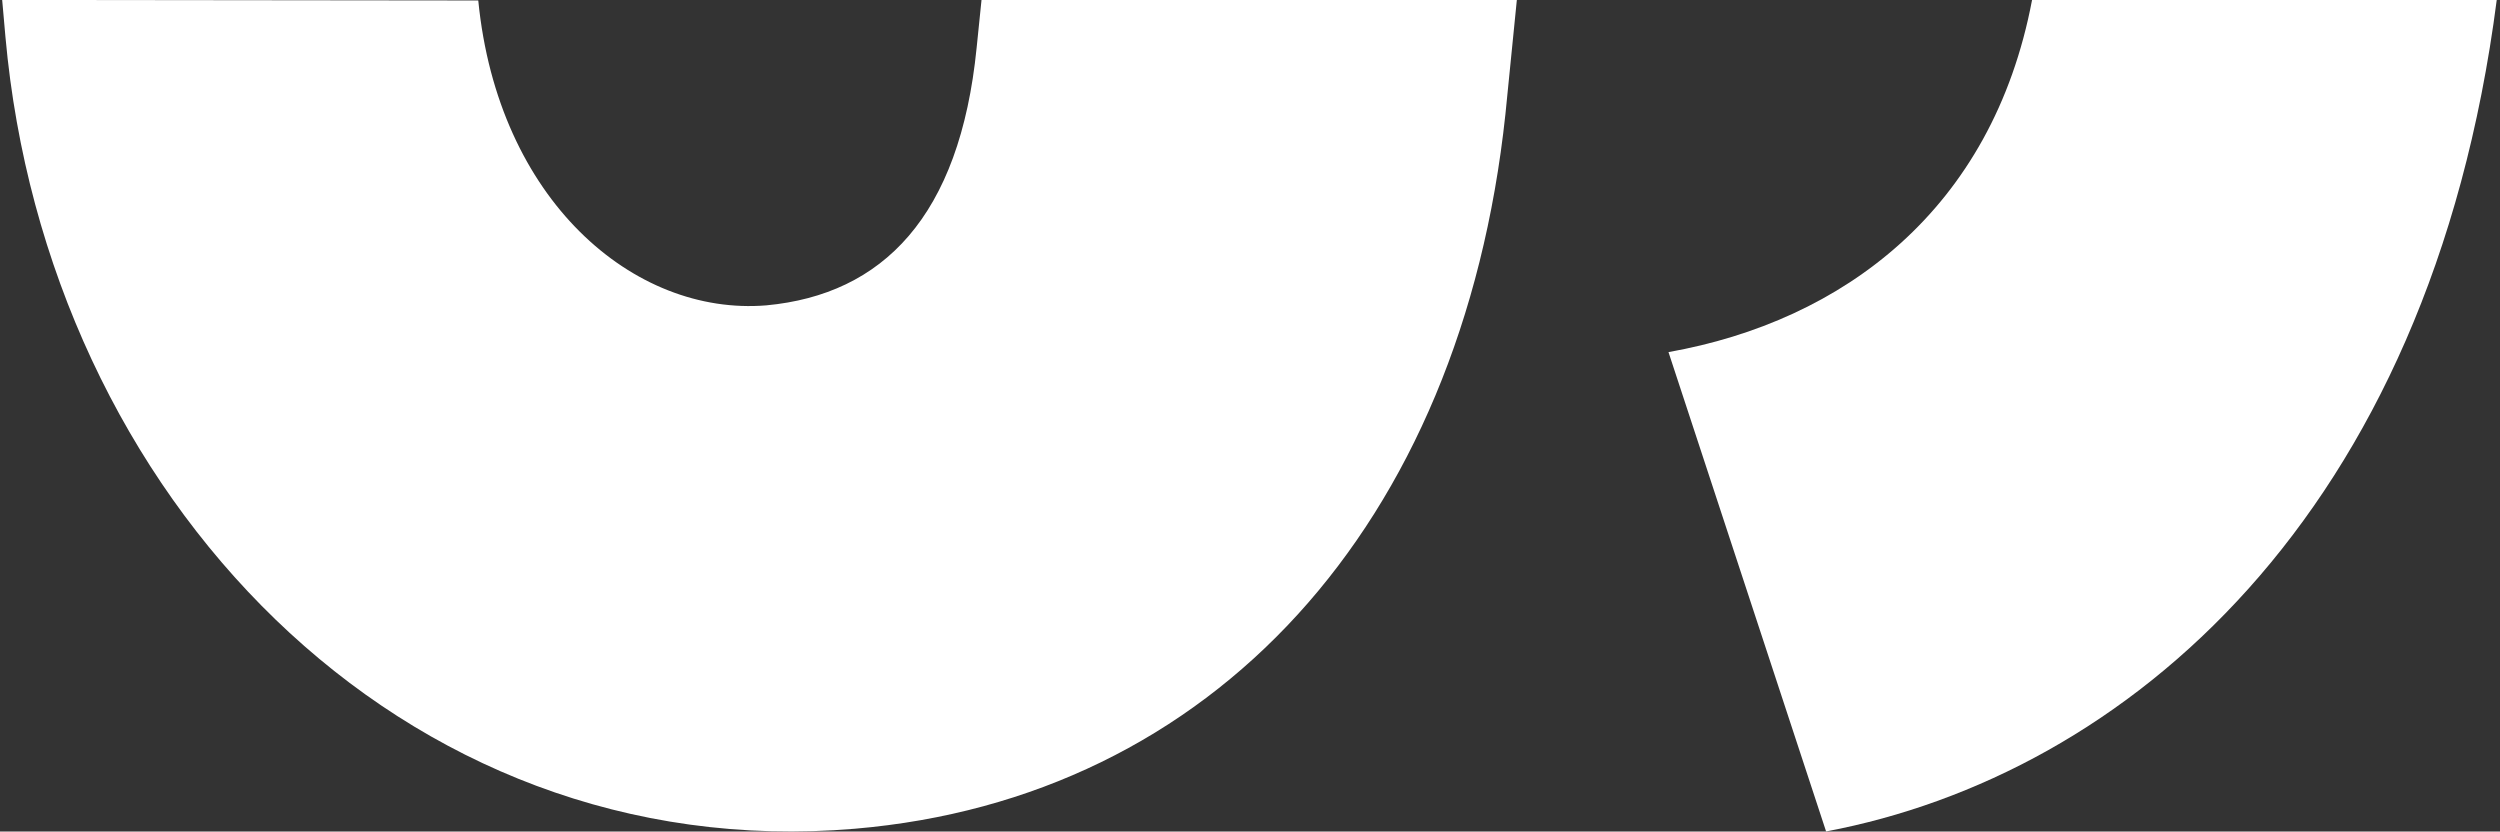 <?xml version="1.0" encoding="utf-8"?>
<!-- Generator: Adobe Illustrator 24.1.2, SVG Export Plug-In . SVG Version: 6.00 Build 0)  -->
<svg version="1.1" id="Layer_1" xmlns="http://www.w3.org/2000/svg" xmlns:xlink="http://www.w3.org/1999/xlink" x="0px" y="0px"
	 viewBox="0 0 460 153" style="enable-background:new 0 0 460 153;" xml:space="preserve">
<rect x="0" y="0" width="460" height="153" fill="#333333" stroke="none"/>
<style type="text/css">
	.st0{fill:#FFFFFF;}
</style>
<desc>Created with Sketch.</desc>
<g id="Mockup_moodle-design">
	<g id="Dashboard-_x2F_-CourseOverview-List" transform="translate(-120, -1974)">
		<g id="FOOTER" transform="translate(0, 1973)">
			<g id="logo" transform="translate(101, 0)">
				<g id="Path" transform="translate(0, 0.486)">
					<path class="st0" d="M199.6,0.5l-0.9,8.8c-3.1,31.1-17.3,45.4-38.7,47.4c-24.4,2-49.4-19.4-53-56.1L19.4,0.5
						c0.2,2.2,0.4,4.4,0.6,6.8C27.6,91.8,92.8,160.1,176.3,153C242,147.4,287.9,97.4,296,21.5l2.1-21L199.6,0.5z"/>
					<path class="st0" d="M392.9,0.5c-7.3,38.6-34.8,59.1-66.9,64.8l29,88.2c55-10.4,111.1-57.7,123.4-153L392.9,0.5z"/>
				</g>
			</g>
		</g>
	</g>
</g>
</svg>
